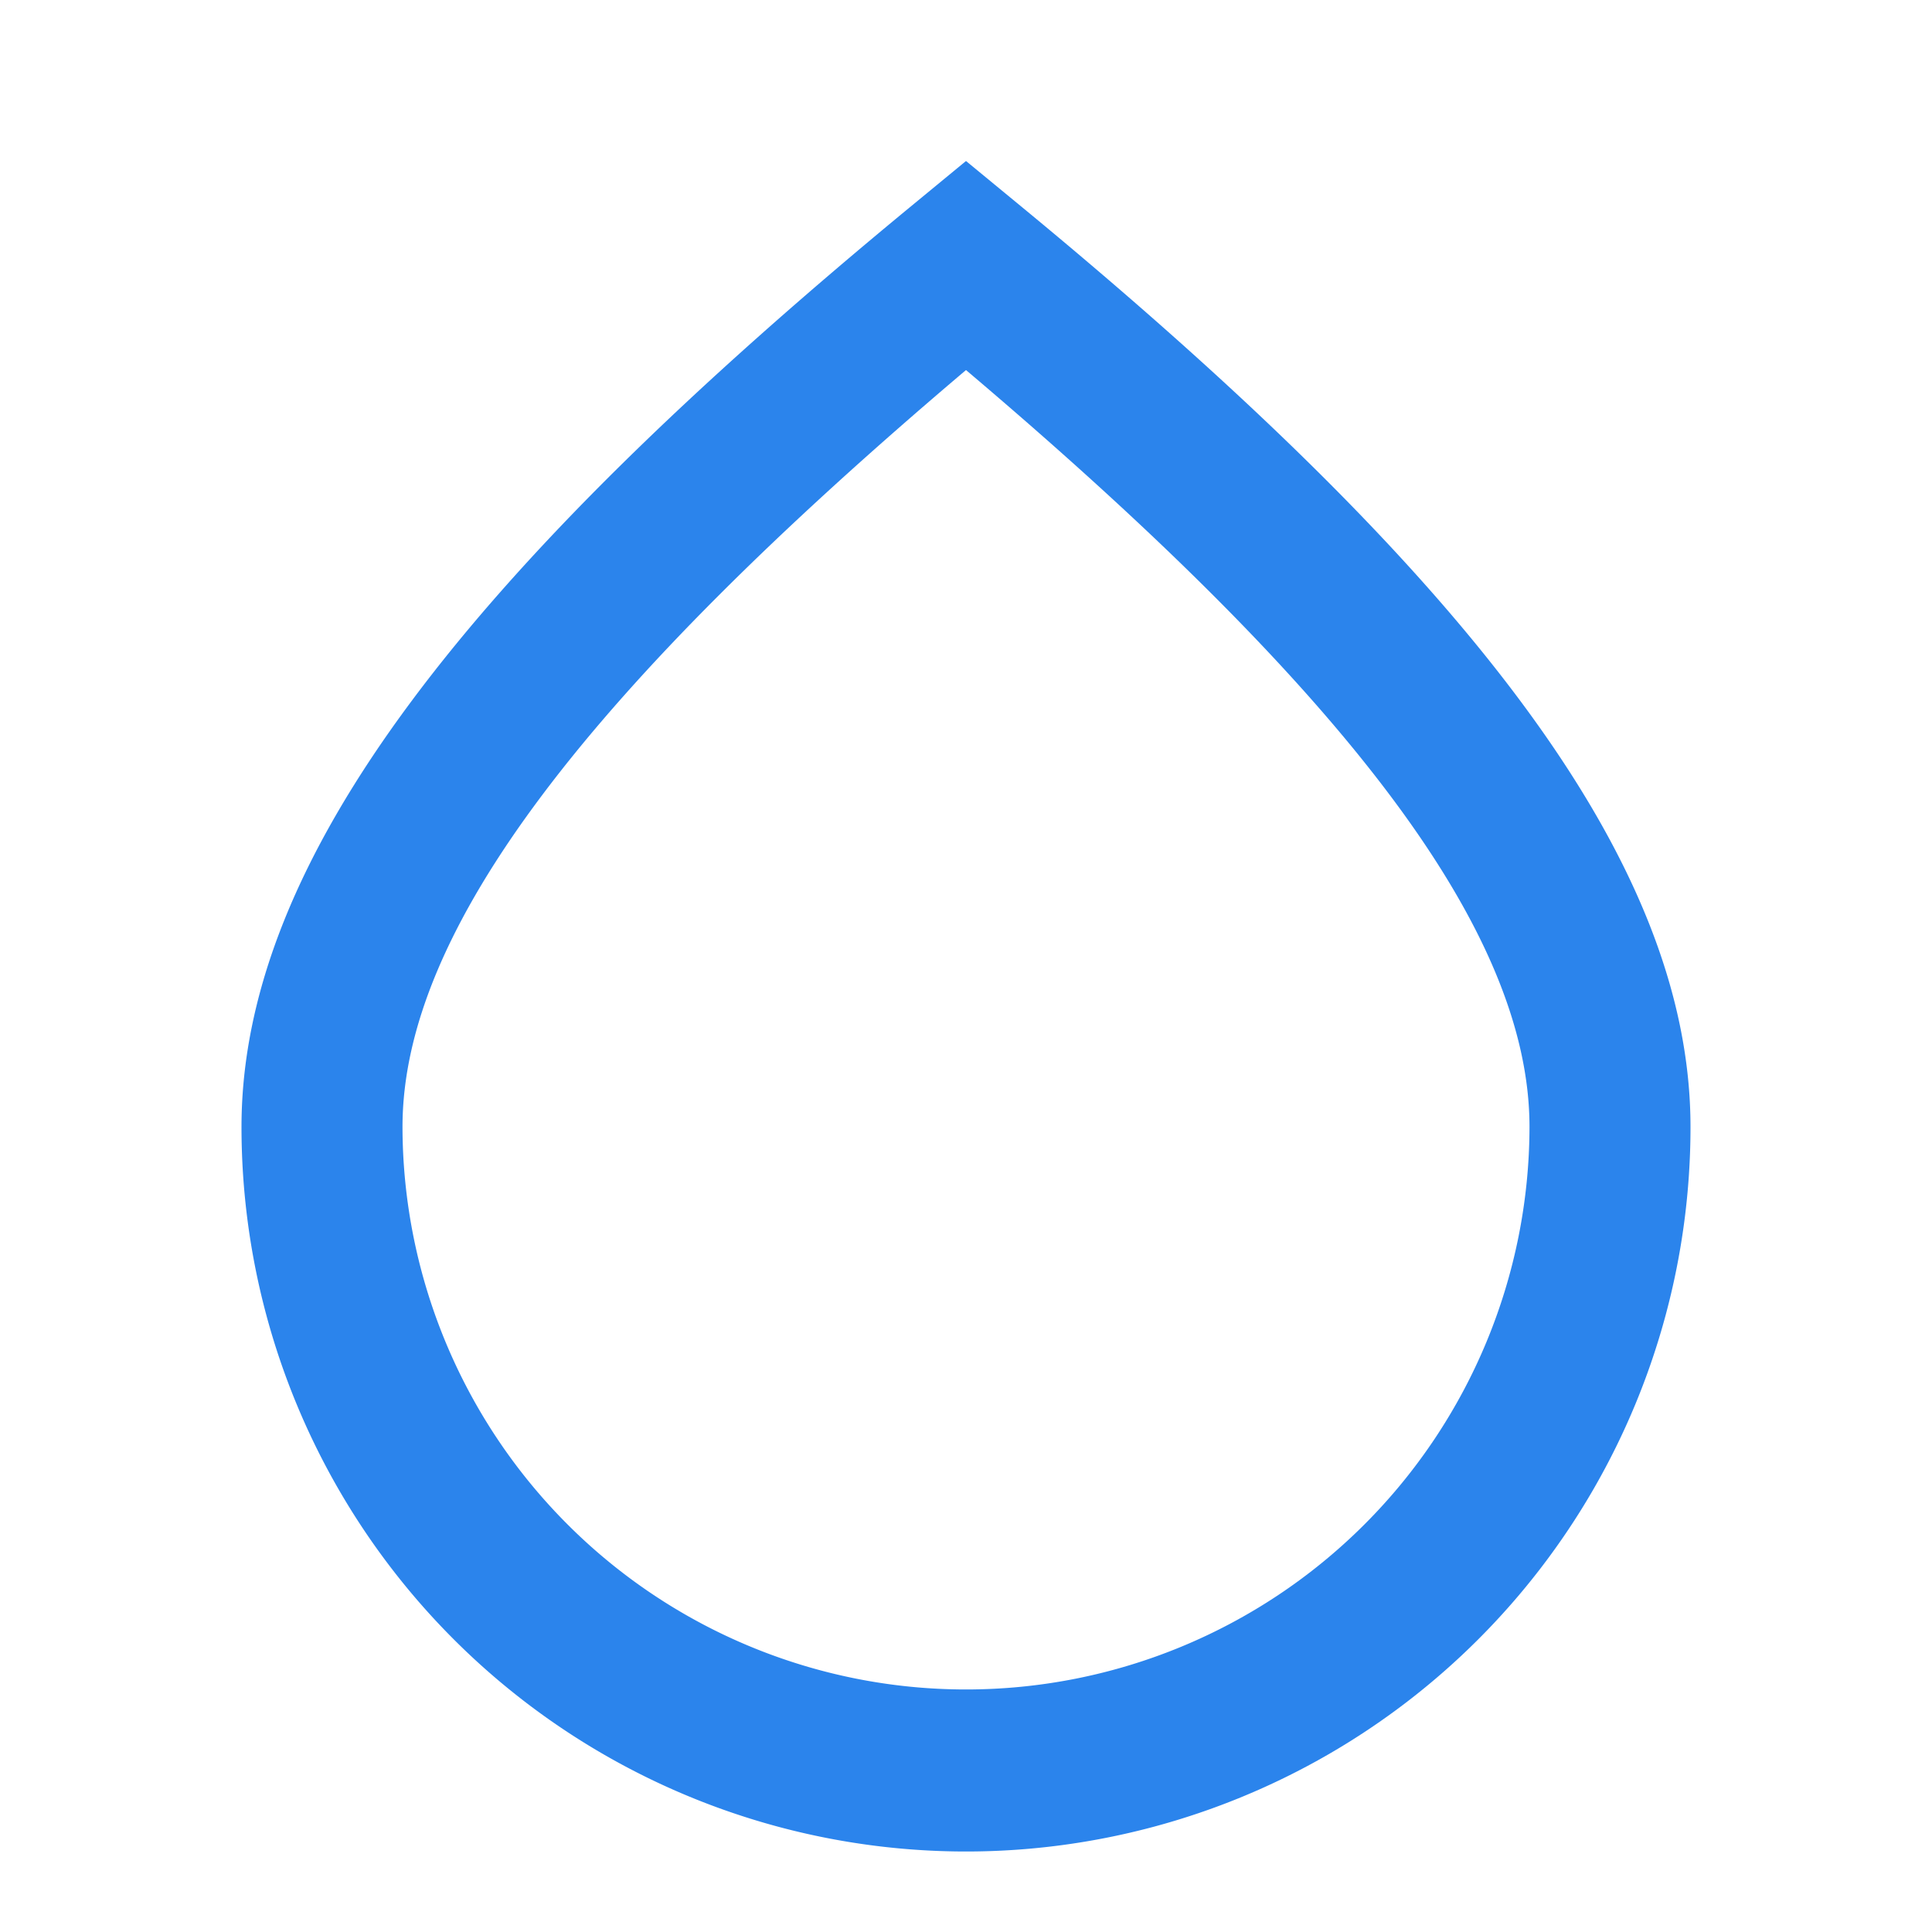 <?xml version="1.0" standalone="no"?><!DOCTYPE svg PUBLIC "-//W3C//DTD SVG 1.1//EN" "http://www.w3.org/Graphics/SVG/1.1/DTD/svg11.dtd"><svg t="1715736209656" class="icon" viewBox="0 0 1024 1024" version="1.1" xmlns="http://www.w3.org/2000/svg" p-id="2696" xmlns:xlink="http://www.w3.org/1999/xlink" width="200" height="200"><path d="M512 981.333a384 384 0 0 1-384-384c0-142.251 120.235-294.997 356.907-489.685L512 85.333l27.093 22.315C775.765 302.336 896 455.083 896 597.333a384 384 0 0 1-384 384z m-298.667-384a298.667 298.667 0 0 0 597.333 0c0-104.491-98.432-231.68-298.667-401.195C311.765 365.696 213.333 492.843 213.333 597.333z" fill="#2B84EC" p-id="2697"></path></svg>